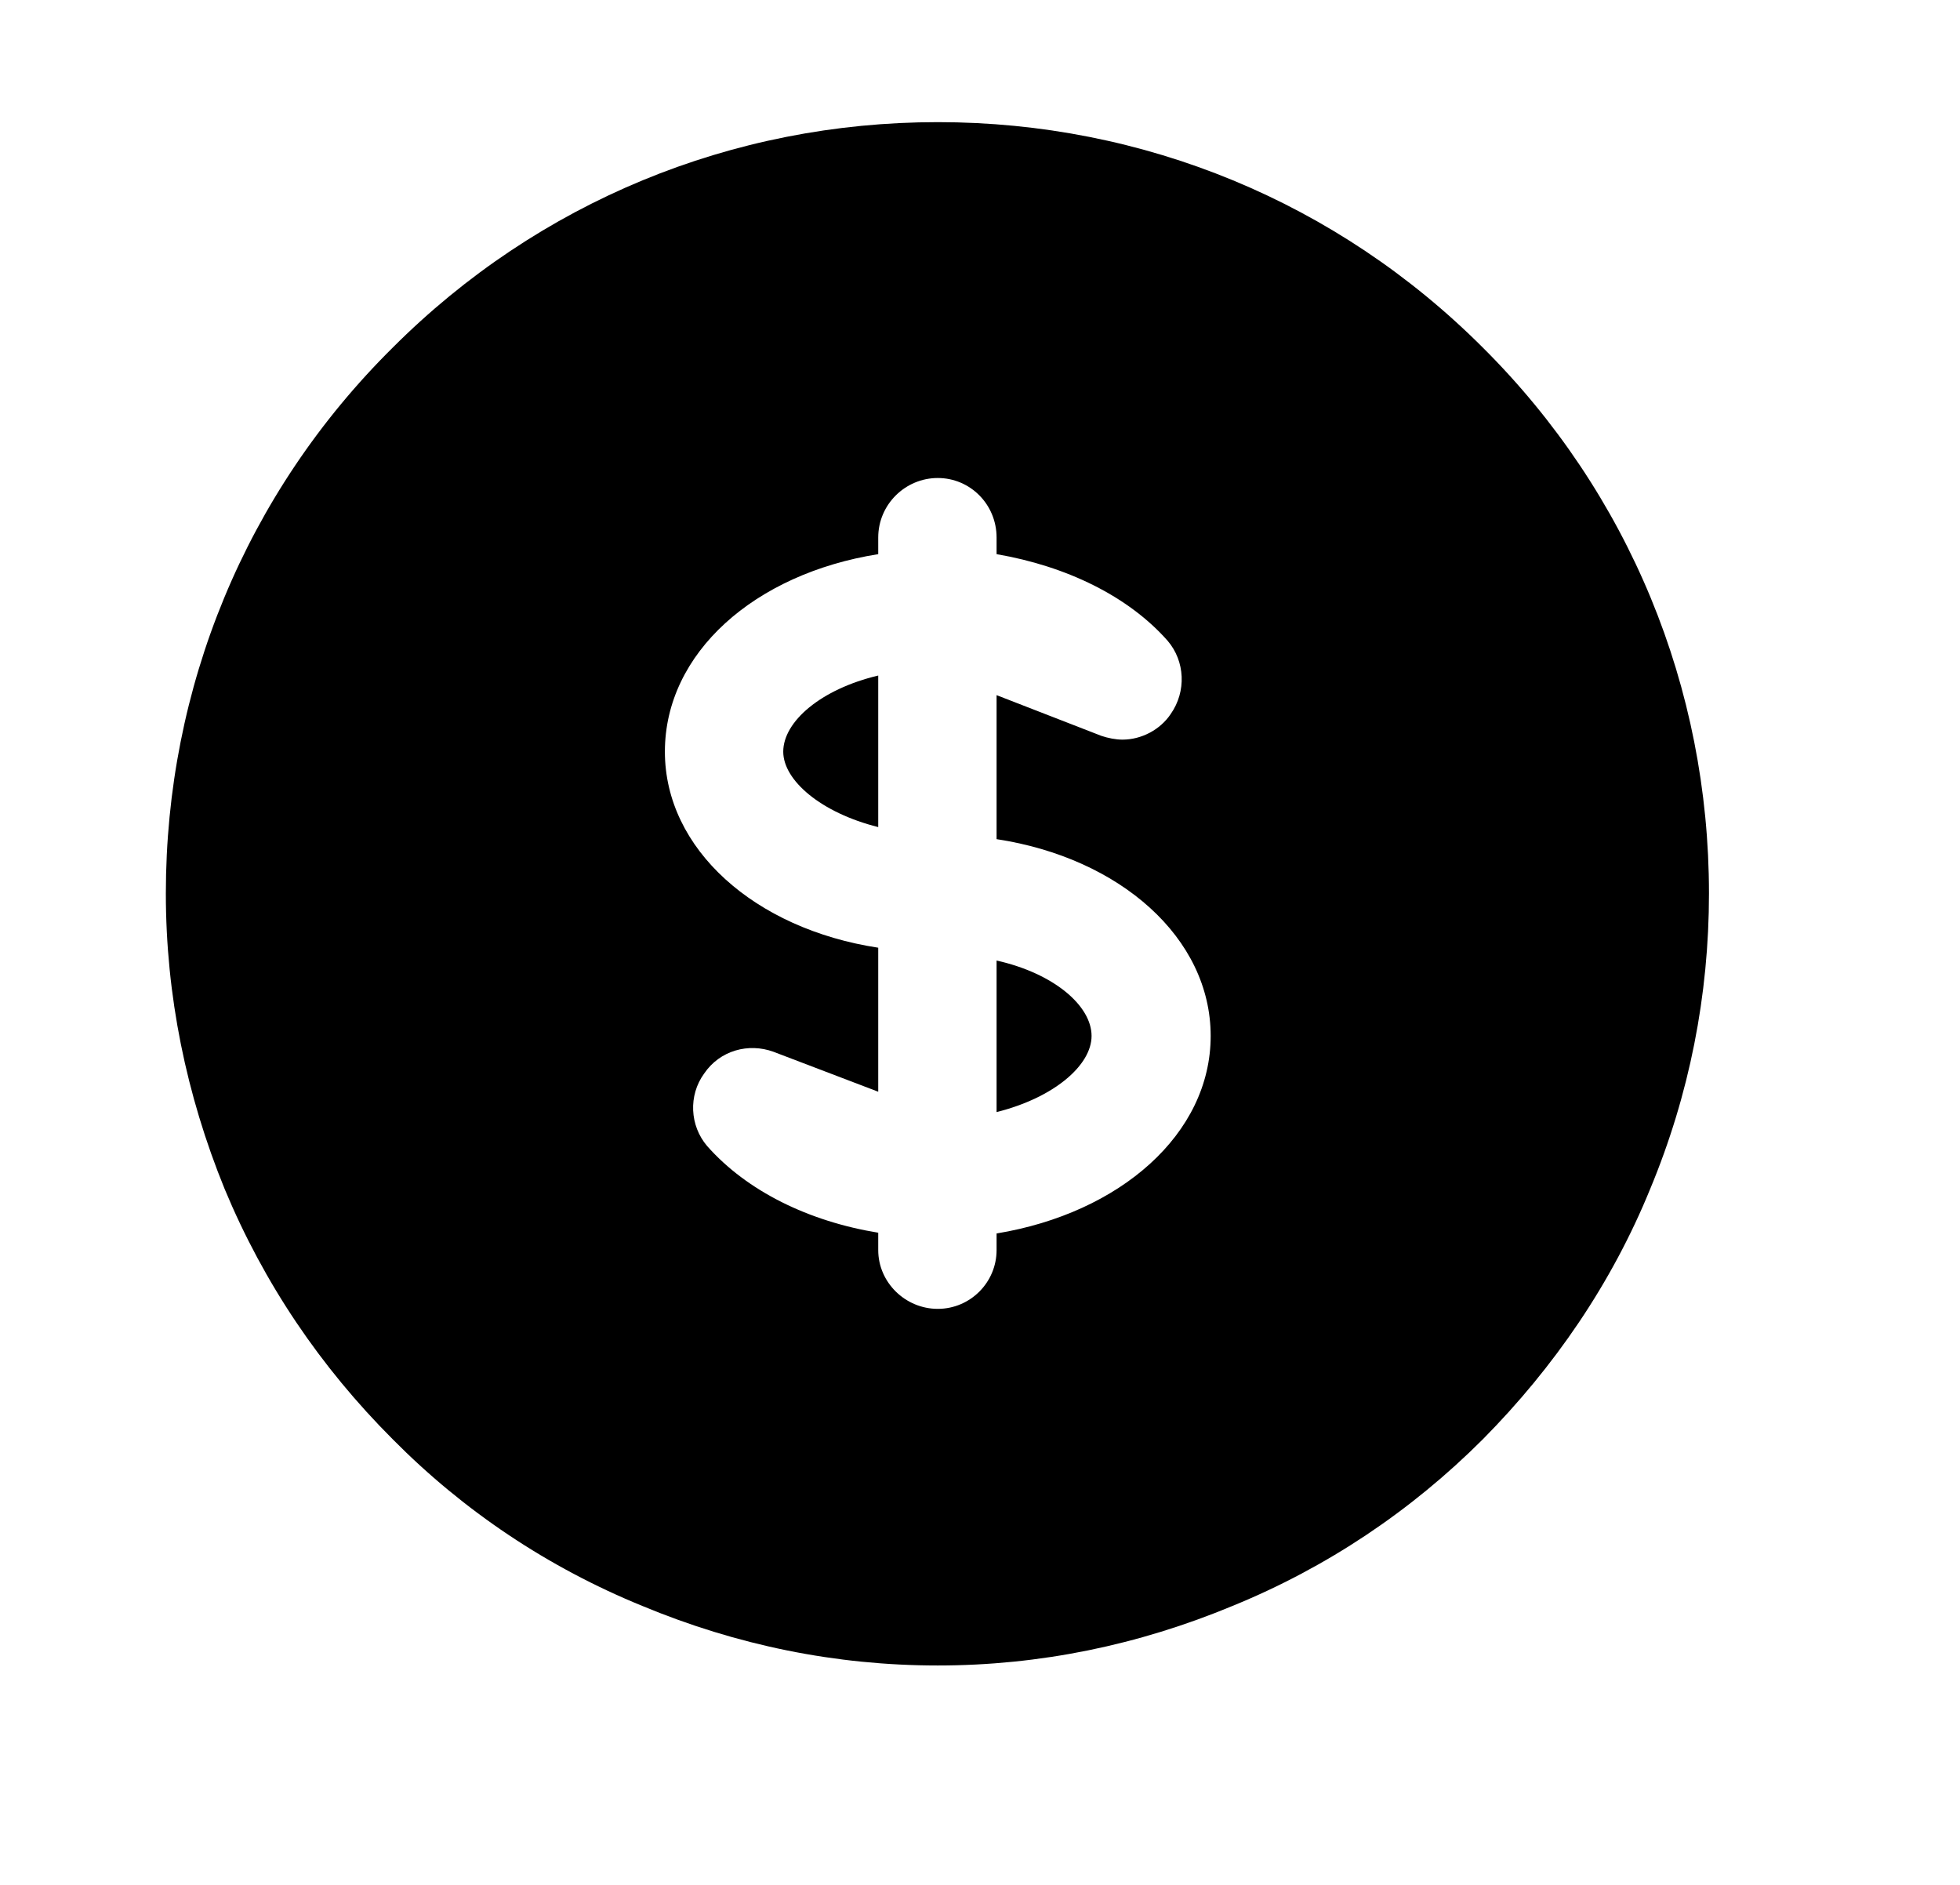 <svg width="26" height="25" viewBox="0 0 26 25" fill="none" xmlns="http://www.w3.org/2000/svg" xmlns:xlink="http://www.w3.org/1999/xlink">
	<desc>
			Created with Pixso.
	</desc>
	<defs/>
	<path id="Vector" d="M11.65 8.96L11.65 10.97C10.89 10.78 10.39 10.35 10.39 9.97C10.39 9.57 10.89 9.14 11.65 8.96Z" fill="#000000" fill-opacity="1" fill-rule="nonzero"/>
	<path id="Vector" d="M14.48 13.74C14.48 14.13 13.98 14.56 13.22 14.75L13.22 12.74C13.98 12.91 14.48 13.34 14.48 13.74Z" fill="#000000" fill-opacity="1" fill-rule="nonzero"/>
	<path id="Vector" d="M19.67 4.61C17.74 2.68 15.17 1.62 12.44 1.62C9.71 1.62 7.14 2.68 5.21 4.61C3.26 6.54 2.2 9.12 2.2 11.85C2.2 13.2 2.47 14.52 2.98 15.77C3.5 17.02 4.25 18.13 5.21 19.09C6.15 20.04 7.27 20.79 8.52 21.3C9.77 21.82 11.08 22.09 12.44 22.09C13.79 22.09 15.1 21.82 16.35 21.3C17.6 20.79 18.72 20.04 19.67 19.09C20.62 18.13 21.38 17.02 21.89 15.77C22.41 14.52 22.67 13.2 22.67 11.85C22.67 9.12 21.61 6.54 19.67 4.61ZM13.22 16.36L13.22 16.58C13.22 17.01 12.87 17.36 12.44 17.36C12.01 17.36 11.65 17.01 11.65 16.58L11.65 16.35C10.73 16.2 9.91 15.8 9.38 15.2C9.15 14.93 9.13 14.53 9.34 14.24C9.55 13.93 9.93 13.83 10.26 13.95L11.65 14.48L11.65 12.57C10.01 12.32 8.82 11.26 8.82 9.97C8.82 8.66 10.01 7.61 11.65 7.35L11.65 7.13C11.65 6.69 12.01 6.34 12.44 6.34C12.87 6.34 13.22 6.69 13.22 7.13L13.22 7.35C14.15 7.51 14.97 7.91 15.49 8.5C15.72 8.77 15.74 9.17 15.53 9.47C15.39 9.68 15.14 9.81 14.89 9.81C14.8 9.81 14.7 9.79 14.61 9.76L13.22 9.22L13.22 11.13C14.86 11.38 16.06 12.44 16.06 13.74C16.06 15.04 14.86 16.09 13.22 16.36Z" fill="#000000" fill-opacity="1" fill-rule="nonzero"/>
</svg>
